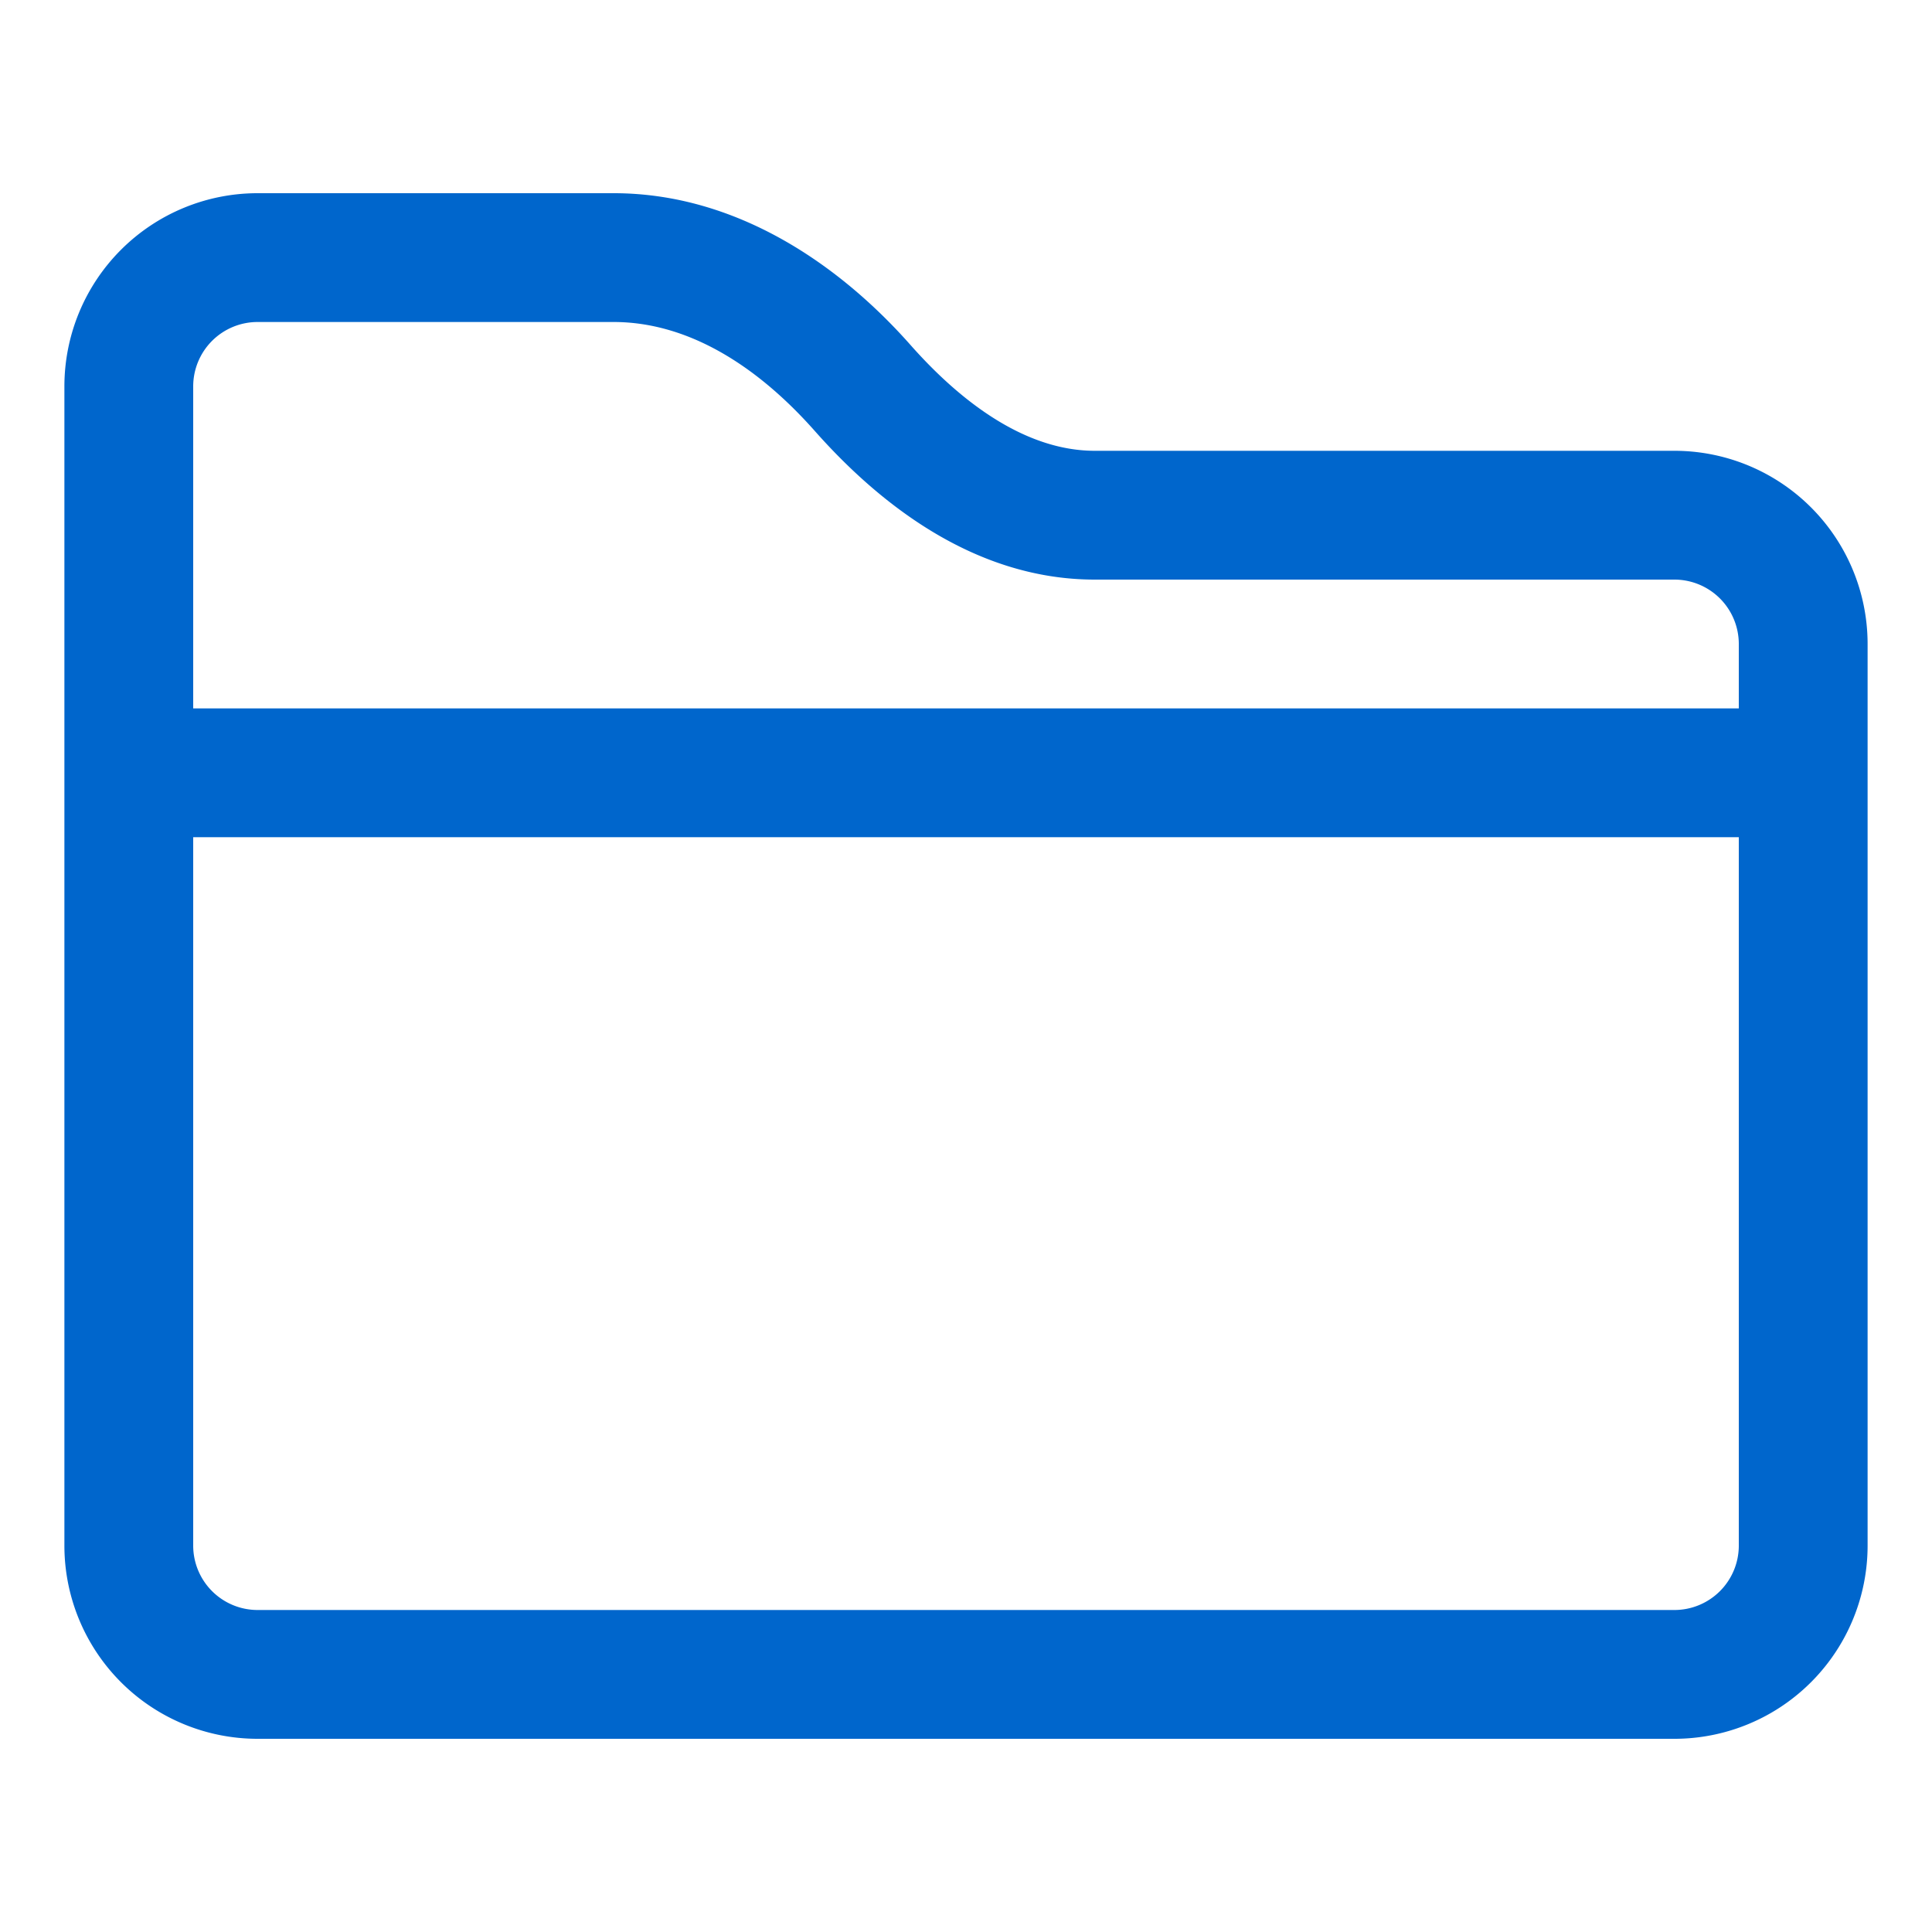 <svg id="Layer_1" data-name="Layer 1" xmlns="http://www.w3.org/2000/svg" viewBox="0 0 75 75"><defs><style>.cls-1{fill:#06c;}</style></defs><path class="cls-1" d="M2.5,15A7.5,7.5,0,0,1,10,7.5H23.82c4.79,0,8.8,2.8,11.55,5.92,2.06,2.32,4.53,4.08,7.13,4.08H65A7.5,7.5,0,0,1,72.5,25V60A7.5,7.5,0,0,1,65,67.5H10A7.5,7.5,0,0,1,2.5,60ZM10,12.5A2.5,2.5,0,0,0,7.5,15V27.5h60V25A2.5,2.5,0,0,0,65,22.5H42.5c-4.82,0-8.55-3.15-10.87-5.77s-5-4.23-7.81-4.23Zm57.5,20H7.5V60A2.5,2.5,0,0,0,10,62.5H65A2.5,2.5,0,0,0,67.5,60Z"/></svg>